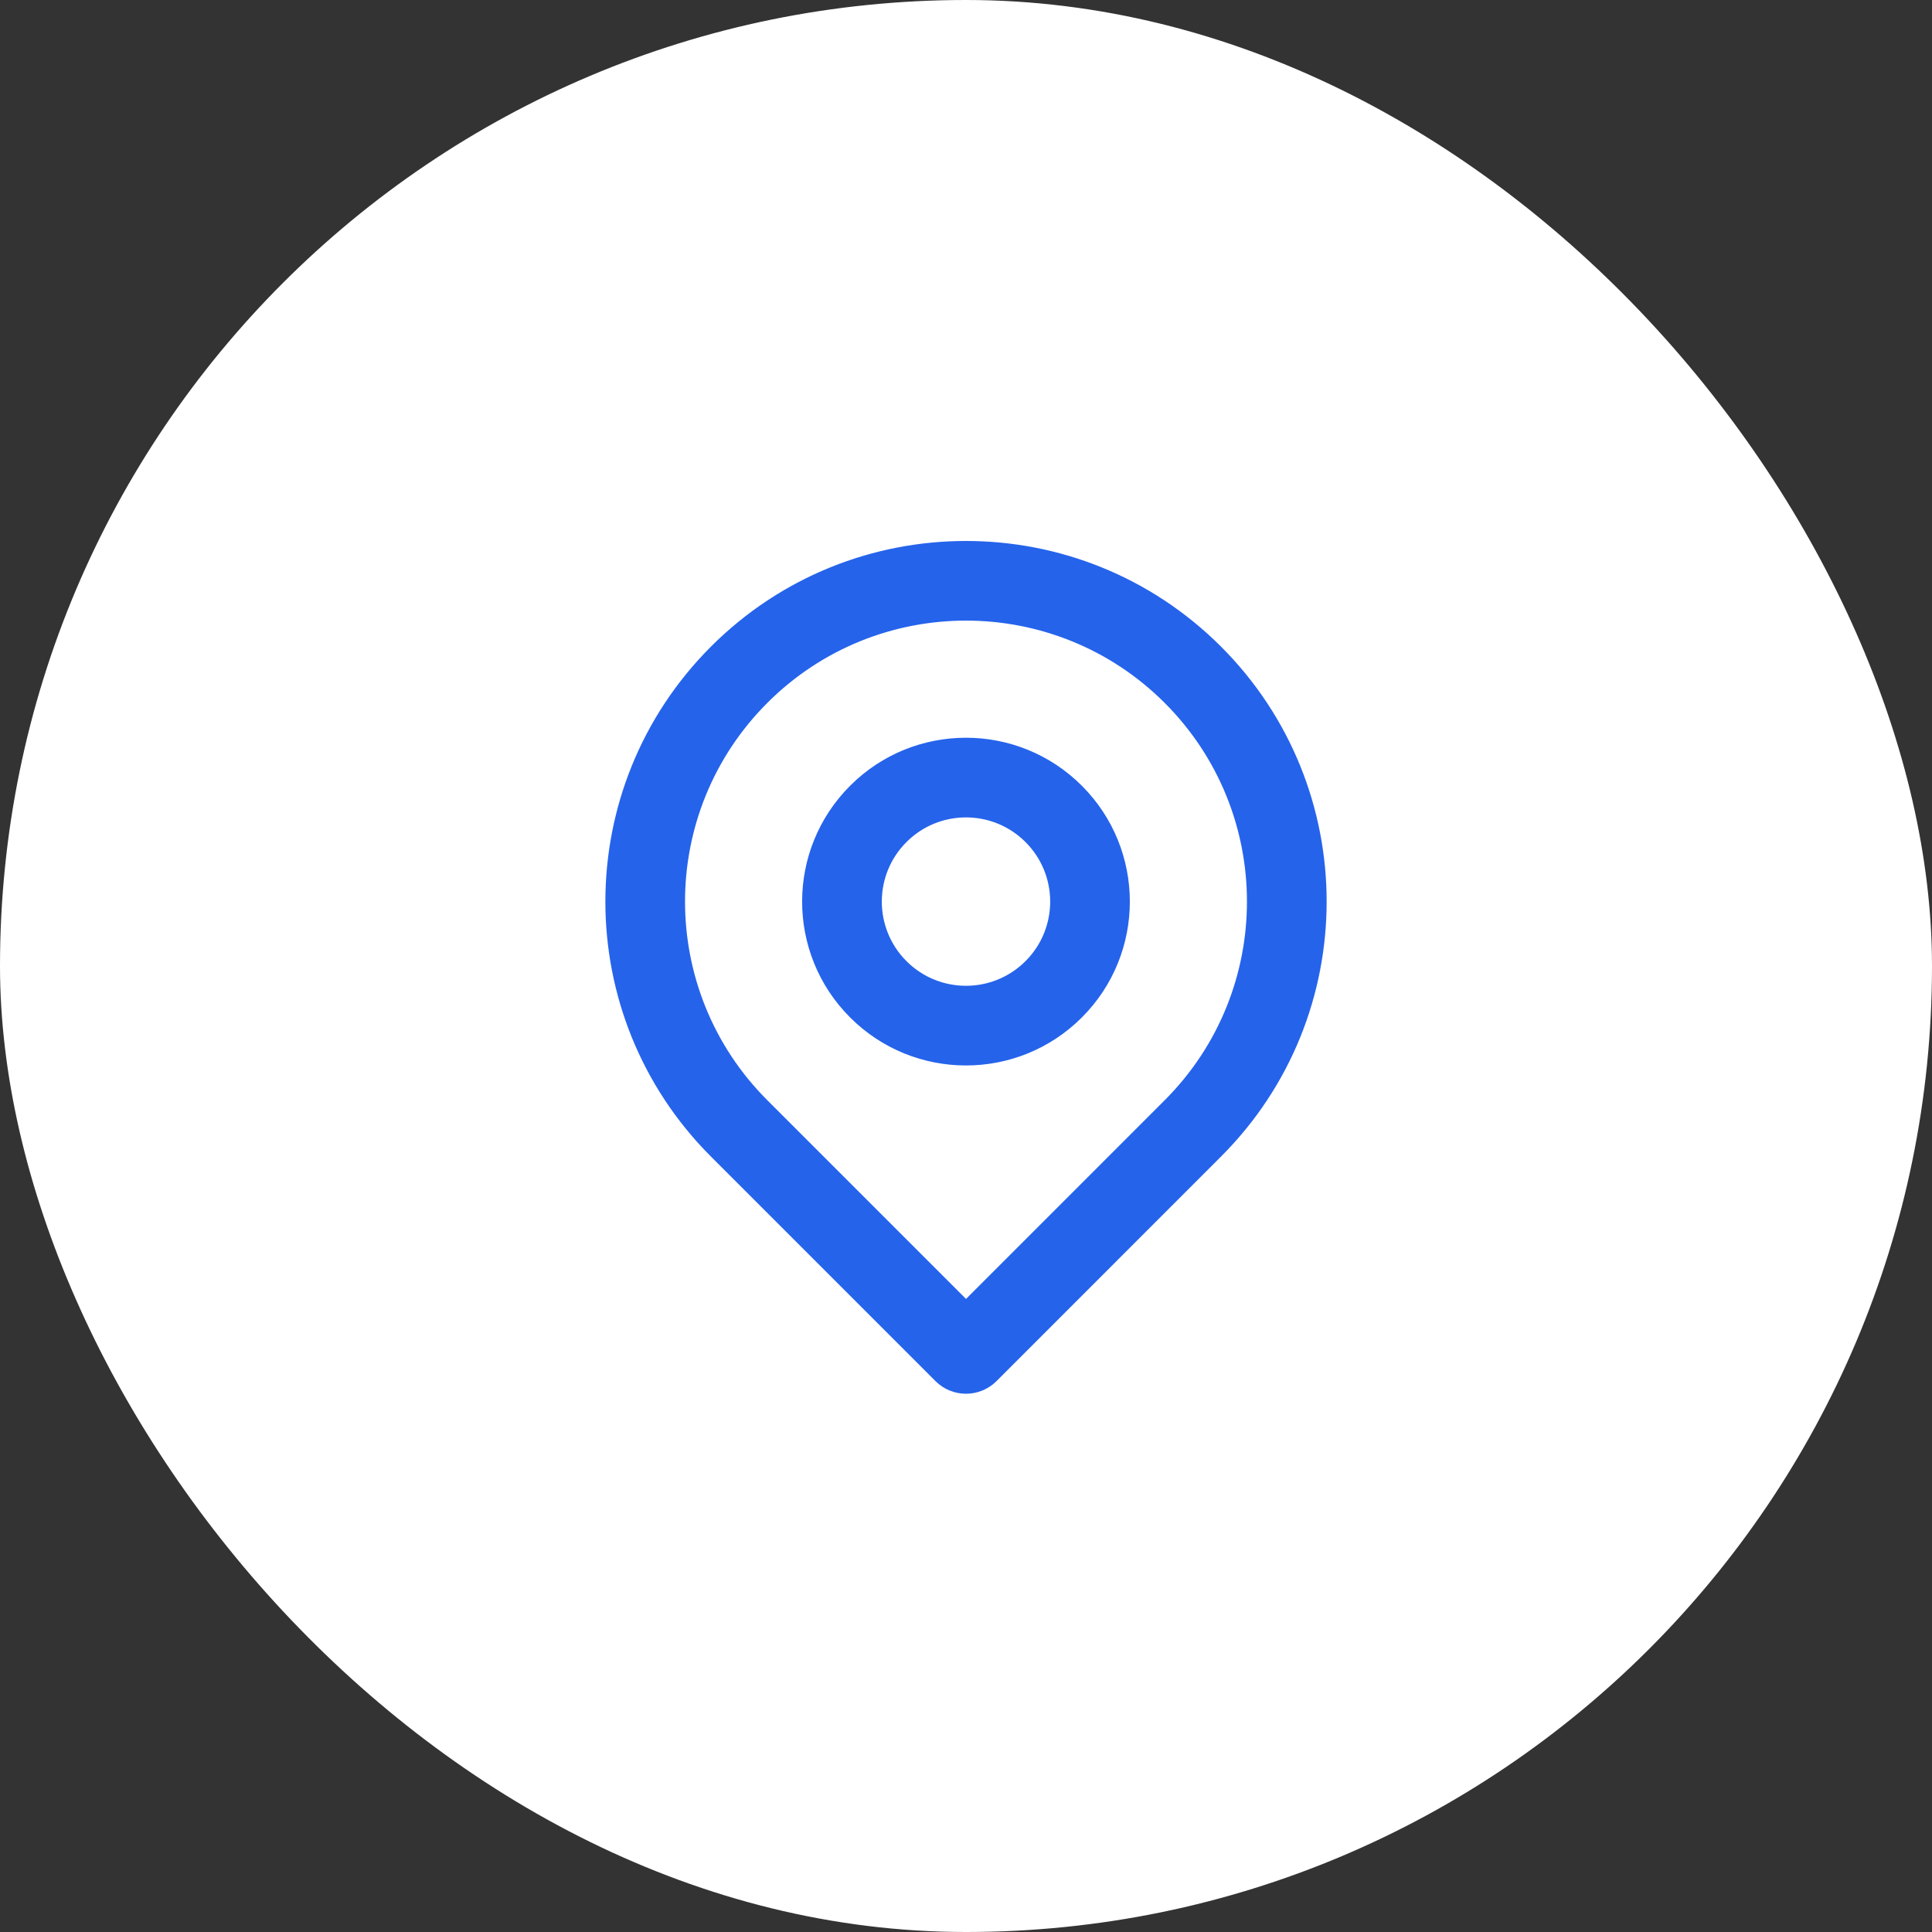 <svg width="60" height="60" viewBox="0 0 60 60" fill="none" xmlns="http://www.w3.org/2000/svg">
<rect x="0" y="0" width="60" height="60" fill="#333333" stroke="none"/>
<rect width="60" height="60" rx="30" fill="white"/>
<mask id="path-2-outside-1_332_374" maskUnits="userSpaceOnUse" x="18" y="16" width="24" height="28" fill="black">
<rect fill="white" x="18" y="16" width="24" height="28"/>
<path fill-rule="evenodd" clip-rule="evenodd" d="M37.778 20.222C42.074 24.517 42.074 31.482 37.778 35.778L30.806 42.75C30.361 43.195 29.639 43.195 29.193 42.75L22.222 35.778C17.926 31.482 17.926 24.517 22.222 20.222C26.518 15.926 33.482 15.926 37.778 20.222ZM23.688 21.688C20.203 25.173 20.203 30.825 23.688 34.311L30 40.622L36.311 34.311C39.797 30.825 39.797 25.173 36.311 21.688C32.825 18.202 27.174 18.202 23.688 21.688ZM33.456 31.457C31.547 33.366 28.452 33.366 26.543 31.457C24.633 29.548 24.633 26.452 26.543 24.543C28.452 22.634 31.547 22.634 33.456 24.543C35.366 26.452 35.366 29.548 33.456 31.457ZM31.99 29.99C30.89 31.09 29.108 31.09 28.009 29.99C26.91 28.891 26.91 27.109 28.009 26.01C29.108 24.91 30.89 24.91 31.99 26.01C33.089 27.109 33.089 28.891 31.99 29.99Z"/>
</mask>
<path fill-rule="evenodd" clip-rule="evenodd" d="M37.778 20.222C42.074 24.517 42.074 31.482 37.778 35.778L30.806 42.75C30.361 43.195 29.639 43.195 29.193 42.75L22.222 35.778C17.926 31.482 17.926 24.517 22.222 20.222C26.518 15.926 33.482 15.926 37.778 20.222ZM23.688 21.688C20.203 25.173 20.203 30.825 23.688 34.311L30 40.622L36.311 34.311C39.797 30.825 39.797 25.173 36.311 21.688C32.825 18.202 27.174 18.202 23.688 21.688ZM33.456 31.457C31.547 33.366 28.452 33.366 26.543 31.457C24.633 29.548 24.633 26.452 26.543 24.543C28.452 22.634 31.547 22.634 33.456 24.543C35.366 26.452 35.366 29.548 33.456 31.457ZM31.99 29.99C30.89 31.09 29.108 31.09 28.009 29.99C26.91 28.891 26.91 27.109 28.009 26.01C29.108 24.91 30.89 24.91 31.99 26.01C33.089 27.109 33.089 28.891 31.99 29.99Z" fill="#2563EB"/>
<path d="M37.778 35.778L37.637 35.636L37.637 35.636L37.778 35.778ZM37.778 20.222L37.919 20.08L37.778 20.222ZM30.806 42.75L30.948 42.891L30.948 42.891L30.806 42.75ZM29.193 42.75L29.052 42.891L29.193 42.75ZM22.222 35.778L22.08 35.919L22.08 35.919L22.222 35.778ZM22.222 20.222L22.08 20.08L22.08 20.08L22.222 20.222ZM23.688 34.311L23.547 34.452L23.547 34.452L23.688 34.311ZM23.688 21.688L23.83 21.829L23.688 21.688ZM30 40.622L29.859 40.764L30 40.905L30.142 40.764L30 40.622ZM36.311 34.311L36.17 34.169L36.17 34.169L36.311 34.311ZM36.311 21.688L36.453 21.546L36.453 21.546L36.311 21.688ZM26.543 31.457L26.401 31.598L26.543 31.457ZM33.456 31.457L33.598 31.598L33.456 31.457ZM33.456 24.543L33.598 24.402L33.456 24.543ZM28.009 29.99L27.868 30.132L28.009 29.99ZM28.009 26.01L27.868 25.868L28.009 26.01ZM31.99 26.01L31.848 26.151L31.99 26.01ZM37.919 35.919C42.294 31.545 42.294 24.454 37.919 20.08L37.637 20.363C41.855 24.58 41.855 31.419 37.637 35.636L37.919 35.919ZM30.948 42.891L37.919 35.919L37.637 35.636L30.665 42.608L30.948 42.891ZM29.052 42.891C29.575 43.415 30.424 43.415 30.948 42.891L30.665 42.608C30.298 42.976 29.702 42.976 29.335 42.608L29.052 42.891ZM22.08 35.919L29.052 42.891L29.335 42.608L22.363 35.637L22.08 35.919ZM22.08 20.08C17.707 24.454 17.707 31.545 22.08 35.919L22.363 35.637C18.146 31.419 18.146 24.58 22.363 20.363L22.08 20.08ZM37.919 20.08C33.545 15.707 26.454 15.707 22.08 20.08L22.363 20.363C26.581 16.146 33.419 16.146 37.637 20.363L37.919 20.08ZM23.83 34.169C20.422 30.762 20.422 25.237 23.83 21.829L23.547 21.546C19.983 25.11 19.983 30.889 23.547 34.452L23.83 34.169ZM30.142 40.481L23.83 34.169L23.547 34.452L29.859 40.764L30.142 40.481ZM36.17 34.169L29.859 40.481L30.142 40.764L36.453 34.452L36.17 34.169ZM36.17 21.829C39.577 25.237 39.577 30.762 36.17 34.169L36.453 34.452C40.017 30.889 40.017 25.11 36.453 21.546L36.17 21.829ZM23.83 21.829C27.237 18.422 32.762 18.422 36.17 21.829L36.453 21.546C32.889 17.983 27.111 17.983 23.547 21.546L23.83 21.829ZM26.401 31.598C28.388 33.586 31.611 33.586 33.598 31.598L33.315 31.316C31.484 33.147 28.515 33.147 26.684 31.316L26.401 31.598ZM26.401 24.402C24.414 26.389 24.414 29.611 26.401 31.598L26.684 31.316C24.853 29.485 24.853 26.516 26.684 24.684L26.401 24.402ZM33.598 24.402C31.611 22.414 28.388 22.414 26.401 24.402L26.684 24.684C28.515 22.854 31.484 22.854 33.315 24.684L33.598 24.402ZM33.598 31.598C35.585 29.611 35.585 26.389 33.598 24.402L33.315 24.684C35.146 26.516 35.146 29.485 33.315 31.316L33.598 31.598ZM27.868 30.132C29.045 31.309 30.954 31.309 32.131 30.132L31.848 29.849C30.827 30.87 29.172 30.87 28.151 29.849L27.868 30.132ZM27.868 25.868C26.69 27.046 26.69 28.954 27.868 30.132L28.151 29.849C27.13 28.828 27.13 27.172 28.151 26.151L27.868 25.868ZM32.131 25.868C30.954 24.691 29.045 24.691 27.868 25.868L28.151 26.151C29.172 25.13 30.827 25.13 31.848 26.151L32.131 25.868ZM32.131 30.132C33.309 28.954 33.309 27.046 32.131 25.868L31.848 26.151C32.87 27.172 32.87 28.828 31.848 29.849L32.131 30.132Z" fill="#2563EB" mask="url(#path-2-outside-1_332_374)"/>
</svg>
